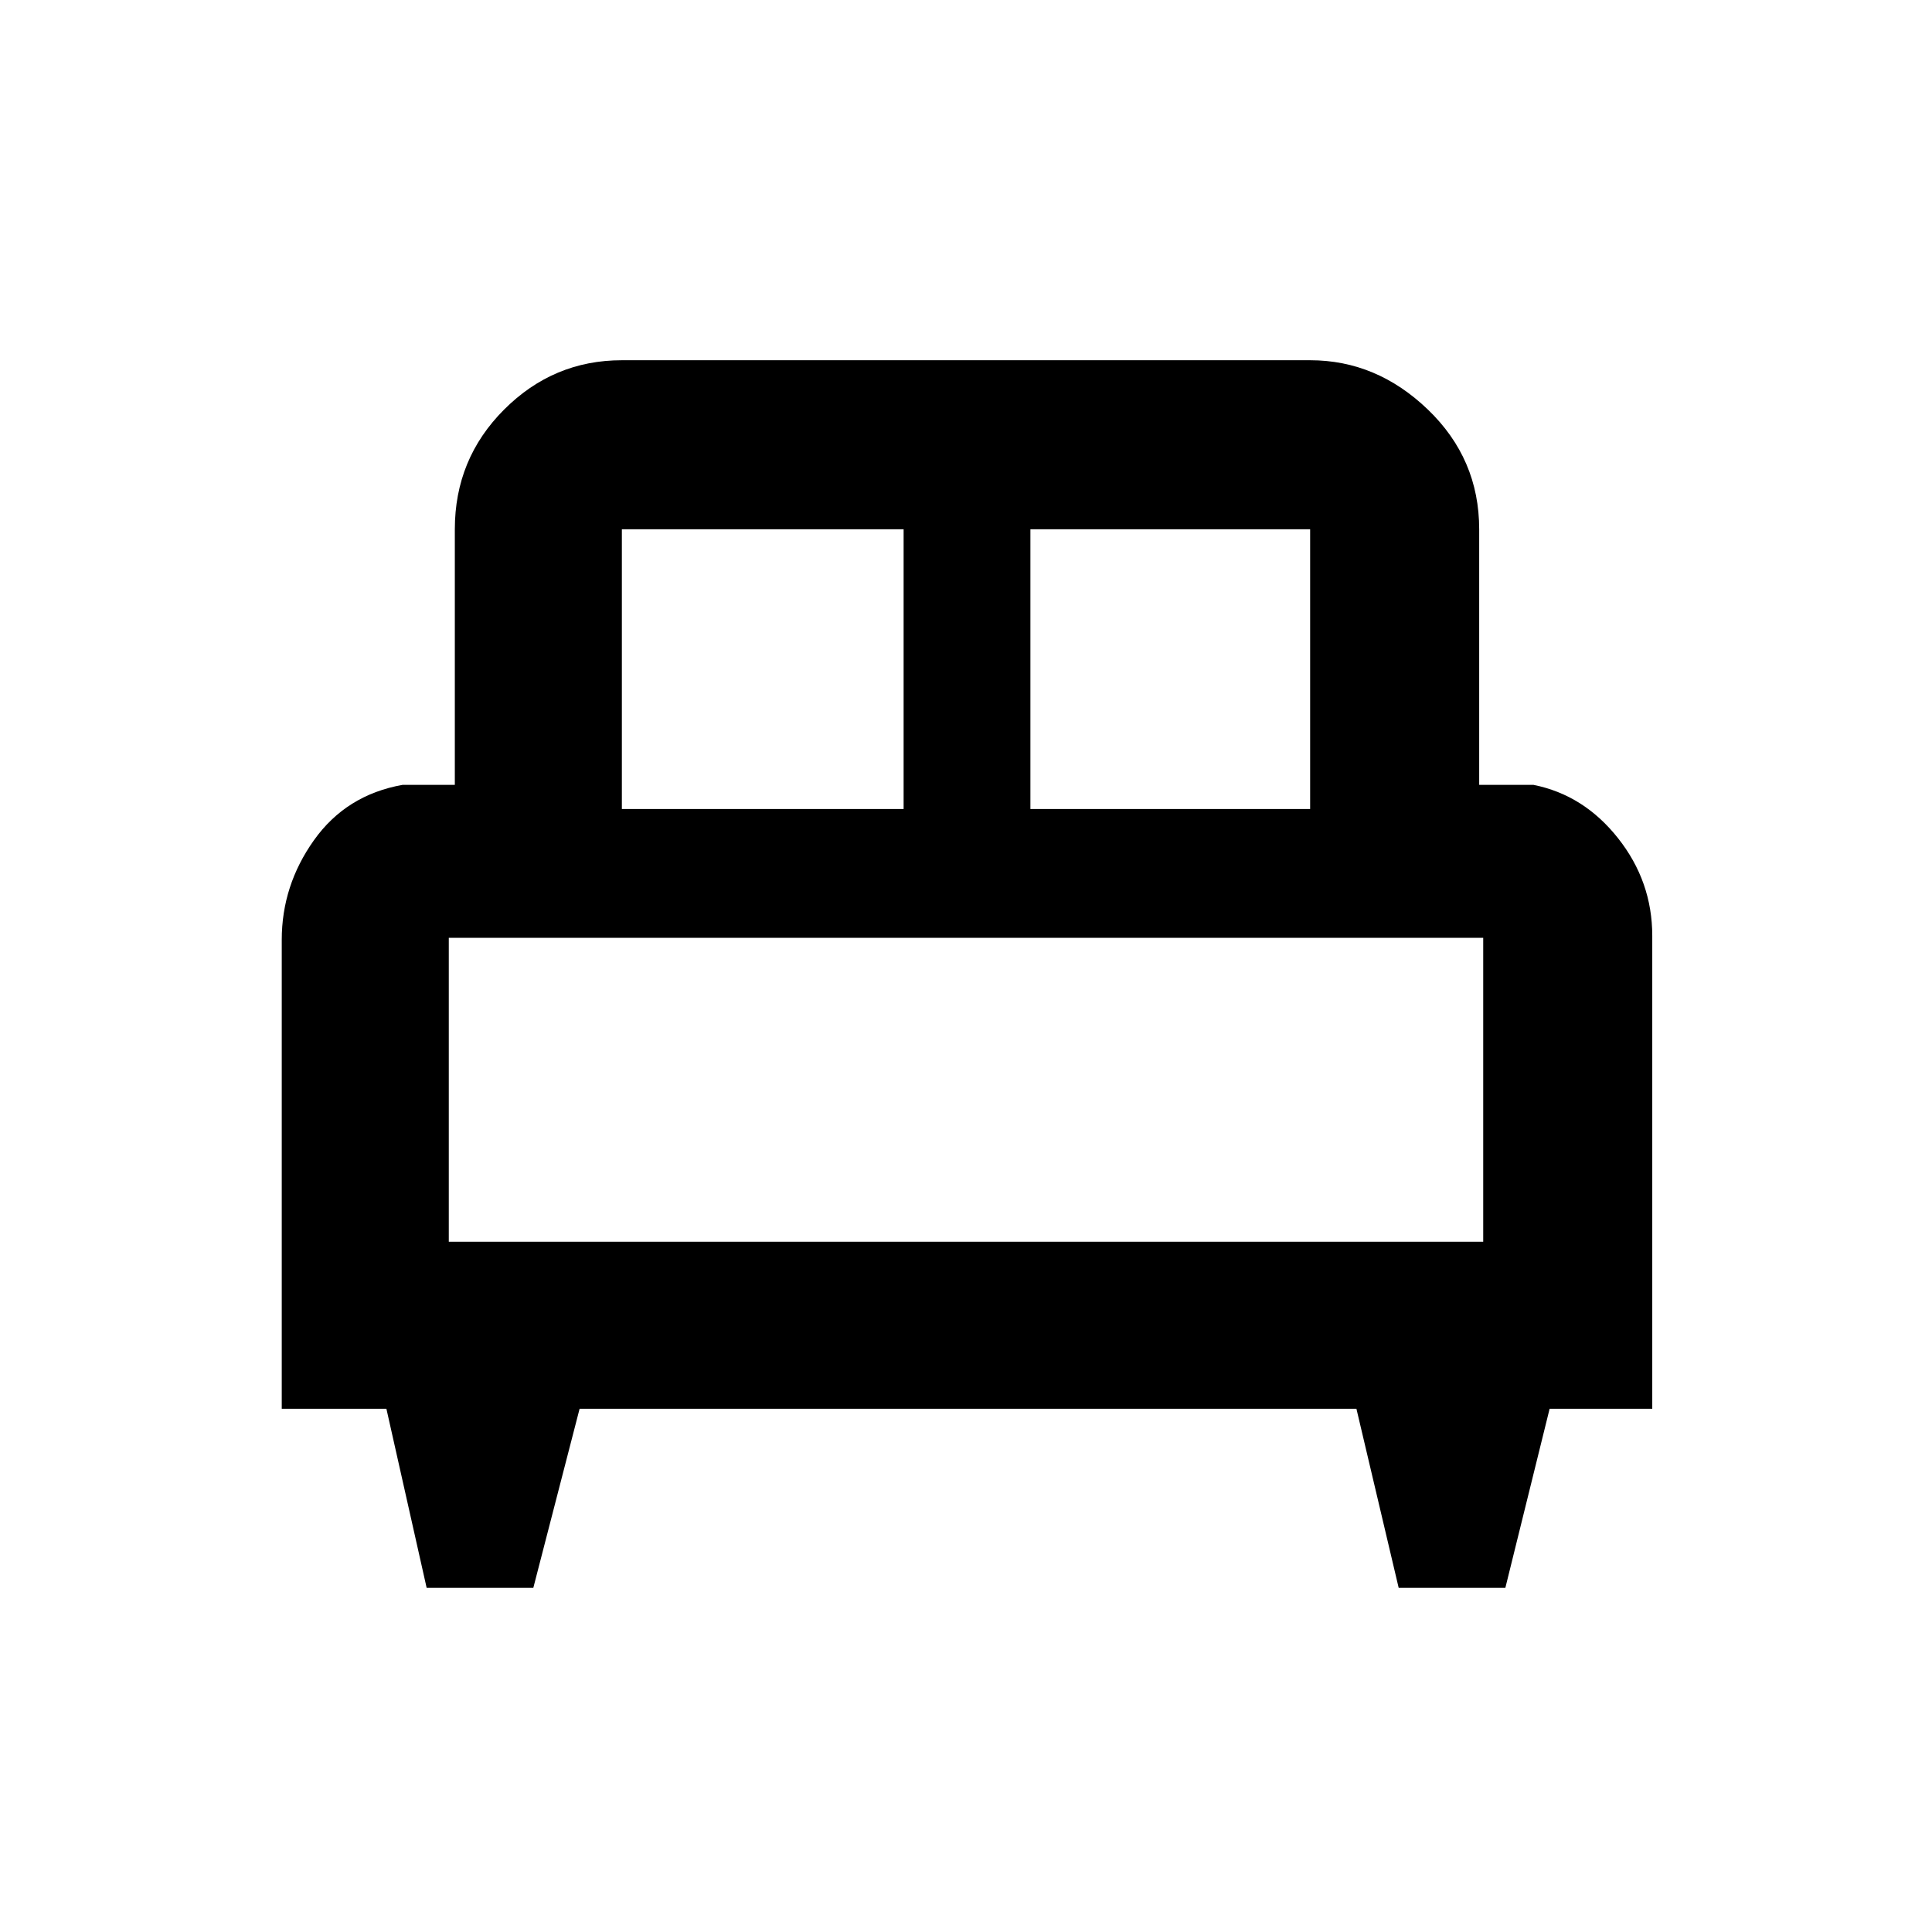 <svg xmlns="http://www.w3.org/2000/svg" height="48" width="48"><path d="M13.25 39.45H10.6L9.6 35H7V23.35Q7 22 7.8 20.875Q8.6 19.75 10 19.5H11.3V13.15Q11.3 11.4 12.525 10.175Q13.75 8.95 15.45 8.95H32.55Q34.2 8.95 35.475 10.175Q36.75 11.4 36.75 13.15V19.5H38.1Q39.35 19.75 40.2 20.825Q41.05 21.9 41.05 23.25V35H38.5L37.4 39.45H34.75L33.7 35H14.4ZM25.6 20.1H32.55V13.15Q32.55 13.15 32.55 13.15Q32.55 13.15 32.55 13.15H25.6ZM15.45 20.1H22.45V13.15H15.45Q15.45 13.15 15.45 13.15Q15.45 13.15 15.45 13.15ZM11.15 30.85H36.85V23.3Q36.85 23.3 36.85 23.3Q36.85 23.3 36.85 23.3H11.15Q11.15 23.3 11.15 23.3Q11.15 23.3 11.15 23.3ZM36.85 30.85H11.15Q11.15 30.85 11.15 30.85Q11.15 30.85 11.15 30.85H36.85Q36.85 30.85 36.85 30.85Q36.85 30.85 36.85 30.85Z"/></svg>